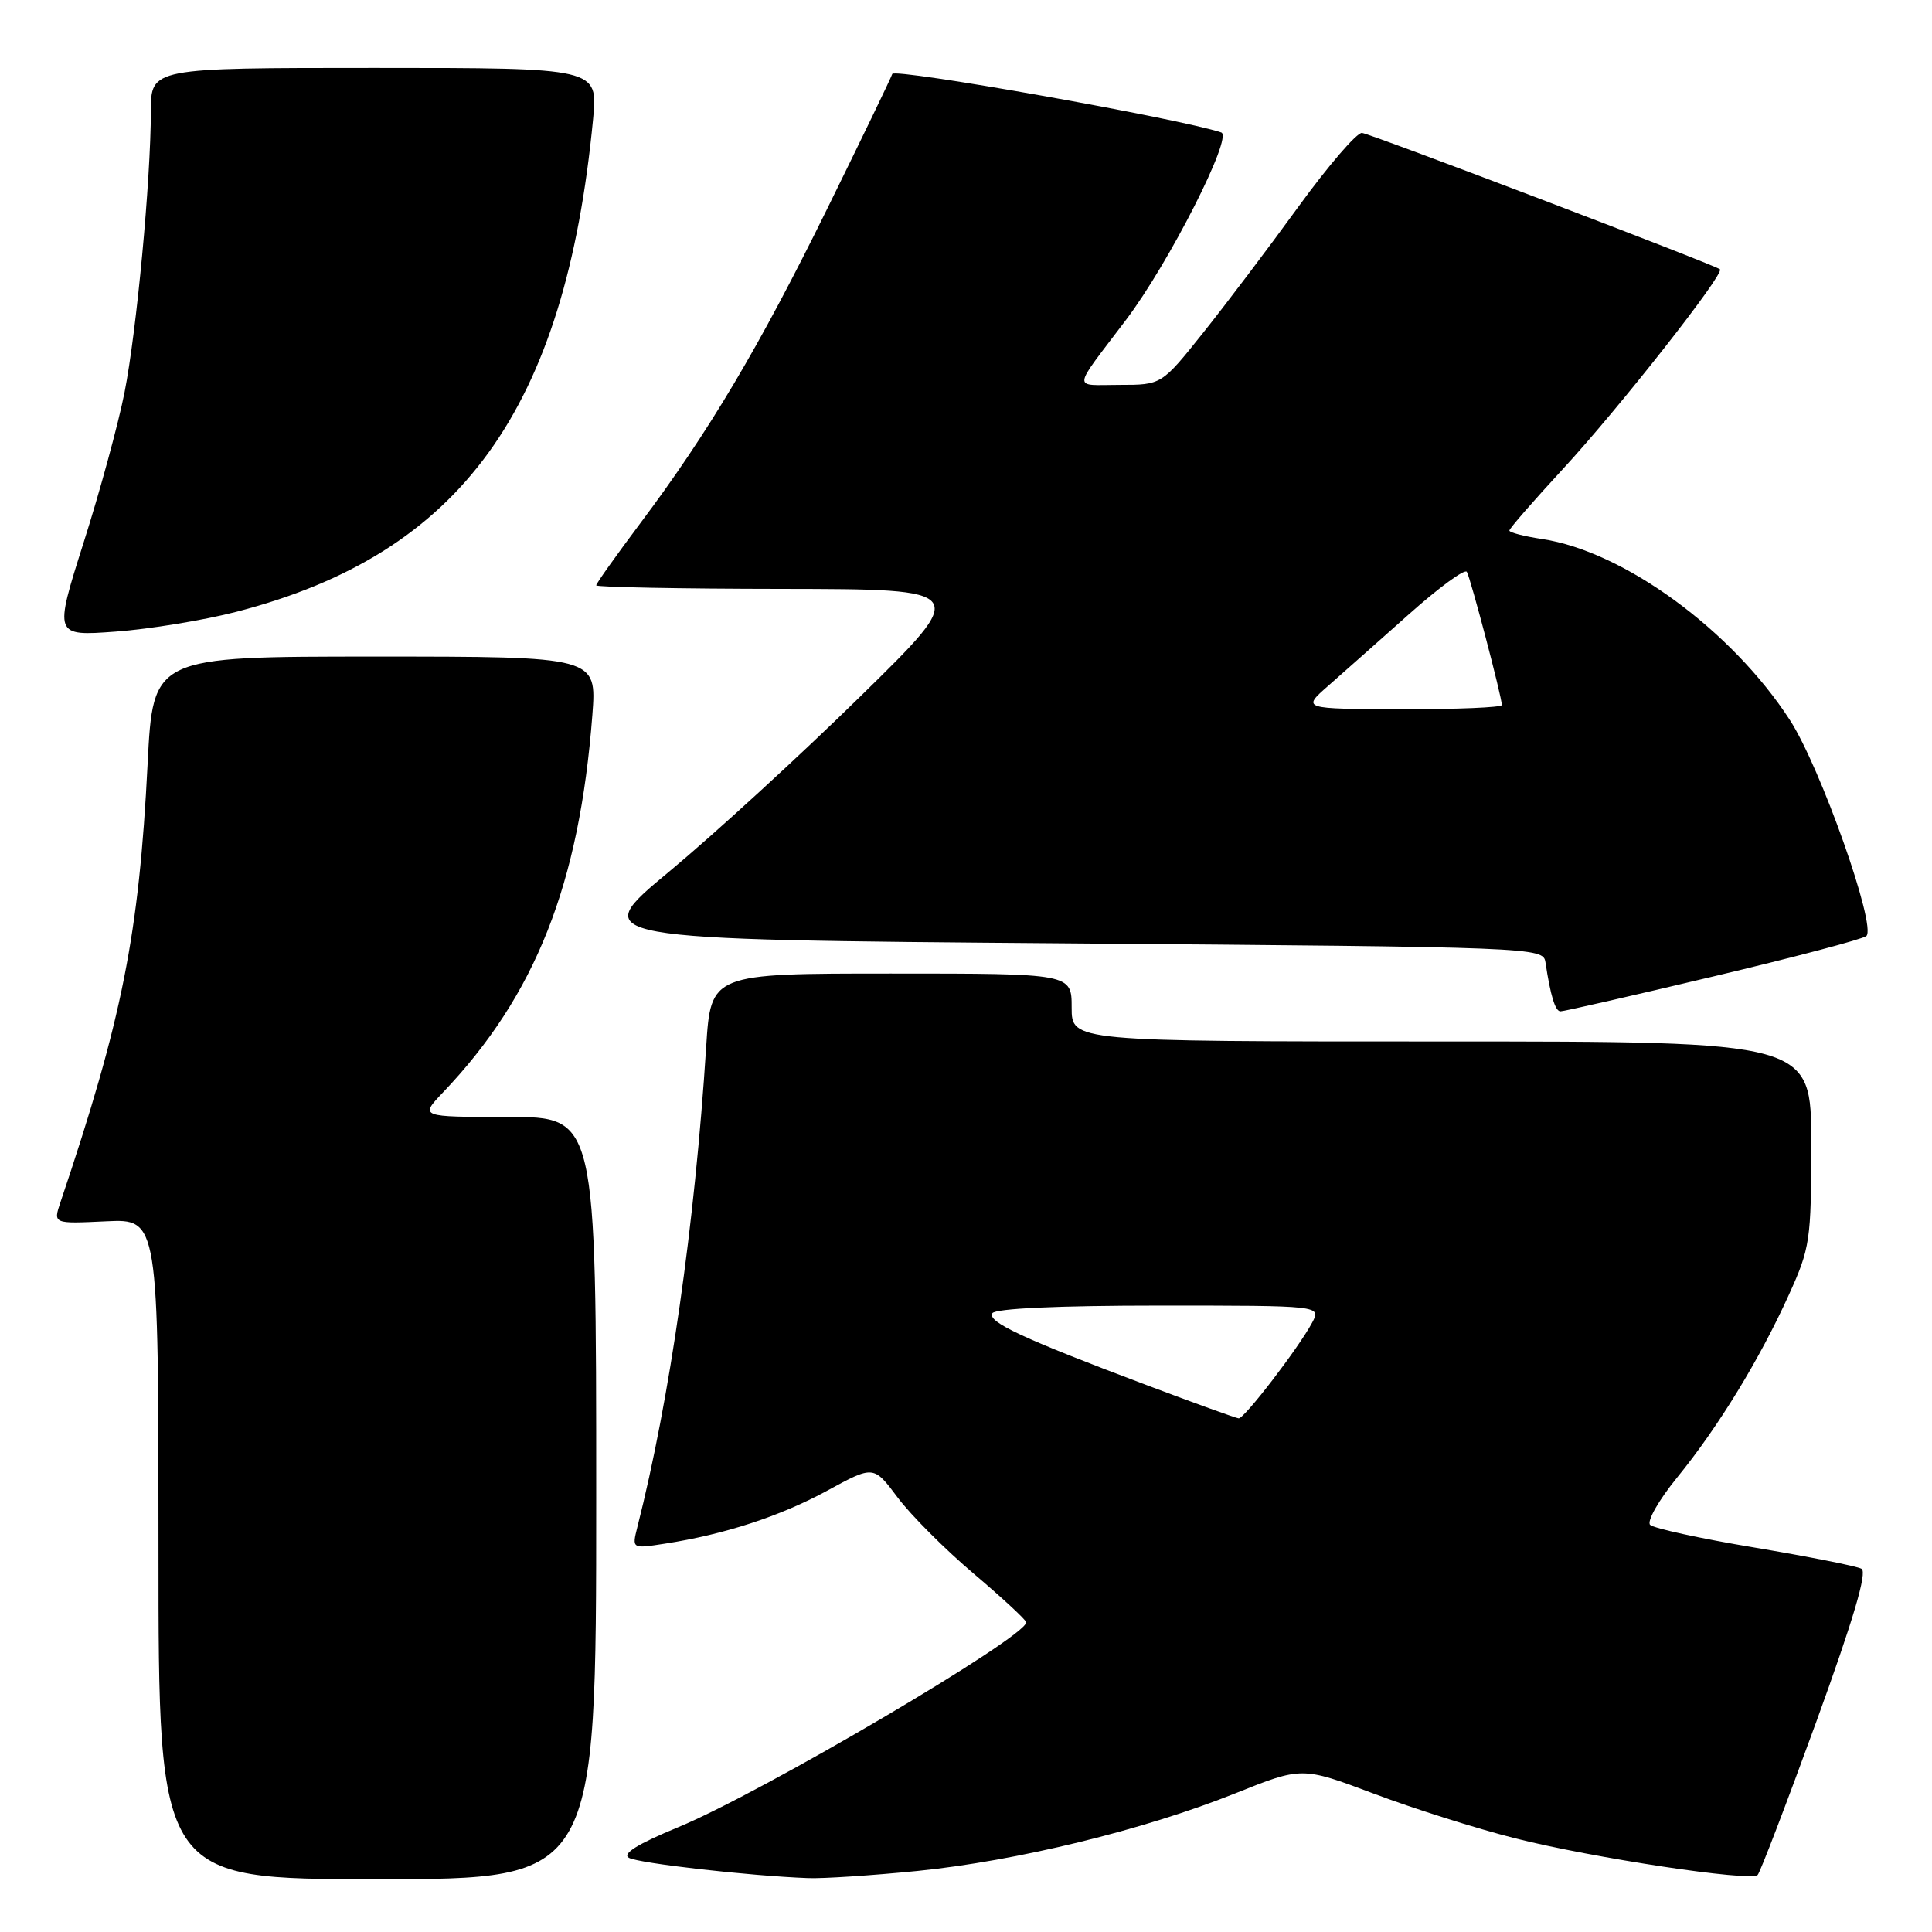 <?xml version="1.0" encoding="UTF-8" standalone="no"?>
<!DOCTYPE svg PUBLIC "-//W3C//DTD SVG 1.1//EN" "http://www.w3.org/Graphics/SVG/1.1/DTD/svg11.dtd" >
<svg xmlns="http://www.w3.org/2000/svg" xmlns:xlink="http://www.w3.org/1999/xlink" version="1.1" viewBox="0 0 256 256">
 <g >
 <path fill="currentColor"
d=" M 79.00 198.50 C 79.00 148.00 79.00 148.00 67.30 148.00 C 55.61 148.00 55.61 148.00 58.70 144.75 C 70.96 131.88 76.77 117.19 78.49 94.75 C 79.08 87.00 79.08 87.00 49.68 87.00 C 20.28 87.00 20.28 87.00 19.56 101.21 C 18.41 123.94 16.20 135.01 8.00 159.33 C 7.05 162.16 7.05 162.16 14.03 161.83 C 21.00 161.50 21.00 161.50 21.00 205.25 C 21.00 249.00 21.00 249.00 50.00 249.00 C 79.00 249.00 79.00 249.00 79.00 198.50 Z  M 121.58 247.91 C 134.72 246.59 151.54 242.48 163.63 237.65 C 172.51 234.09 172.51 234.09 182.01 237.66 C 187.23 239.63 195.64 242.29 200.69 243.57 C 210.97 246.18 231.98 249.36 232.90 248.44 C 233.23 248.11 236.72 238.99 240.66 228.17 C 245.59 214.60 247.45 208.30 246.66 207.87 C 246.02 207.52 239.65 206.26 232.50 205.06 C 225.35 203.87 219.12 202.51 218.65 202.05 C 218.19 201.59 219.79 198.77 222.21 195.80 C 227.68 189.09 233.15 180.14 237.03 171.58 C 239.85 165.37 240.00 164.37 240.00 151.52 C 240.00 138.00 240.00 138.00 191.00 138.00 C 142.00 138.00 142.00 138.00 142.00 133.50 C 142.00 129.00 142.00 129.00 118.09 129.00 C 94.19 129.00 94.19 129.00 93.57 138.75 C 92.07 162.26 88.75 185.45 84.45 202.36 C 83.73 205.22 83.73 205.22 88.11 204.54 C 96.00 203.32 103.39 200.91 109.63 197.51 C 115.76 194.17 115.76 194.17 118.94 198.42 C 120.69 200.76 125.24 205.32 129.06 208.55 C 132.88 211.79 135.99 214.68 135.98 214.97 C 135.93 216.95 100.94 237.54 89.88 242.11 C 84.52 244.32 82.39 245.64 83.33 246.17 C 84.65 246.90 99.31 248.57 107.08 248.86 C 109.04 248.94 115.57 248.51 121.58 247.91 Z  M 227.00 129.39 C 237.72 126.85 246.86 124.43 247.30 124.03 C 248.69 122.76 241.21 101.64 237.17 95.41 C 229.44 83.48 215.14 73.04 204.32 71.42 C 201.94 71.06 200.00 70.56 200.00 70.30 C 200.00 70.03 203.19 66.37 207.08 62.16 C 214.47 54.17 228.60 36.19 227.90 35.68 C 226.99 35.00 181.60 17.72 180.47 17.61 C 179.79 17.55 176.01 21.94 172.07 27.36 C 168.13 32.79 162.43 40.33 159.41 44.11 C 153.91 51.00 153.91 51.00 148.34 51.00 C 142.04 51.00 141.94 51.99 149.20 42.39 C 154.89 34.87 163.42 18.08 161.82 17.55 C 156.37 15.71 118.50 8.99 118.23 9.80 C 118.05 10.36 114.17 18.39 109.61 27.66 C 100.58 46.02 93.91 57.25 84.86 69.31 C 81.64 73.61 79.00 77.32 79.00 77.56 C 79.00 77.80 90.14 78.02 103.75 78.03 C 128.50 78.07 128.50 78.07 114.00 92.28 C 106.03 100.10 94.62 110.55 88.66 115.50 C 77.81 124.50 77.81 124.50 141.14 125.00 C 203.51 125.49 204.48 125.53 204.78 127.50 C 205.45 131.96 206.08 134.00 206.77 134.01 C 207.17 134.02 216.28 131.94 227.00 129.39 Z  M 31.34 81.06 C 61.09 73.37 74.90 54.28 78.59 15.75 C 79.23 9.00 79.23 9.00 49.62 9.00 C 20.00 9.00 20.00 9.00 19.99 14.75 C 19.97 23.92 18.11 43.84 16.50 52.00 C 15.69 56.12 13.25 65.08 11.08 71.89 C 7.15 84.29 7.15 84.29 15.32 83.69 C 19.82 83.36 27.03 82.18 31.34 81.06 Z  M 152.00 183.56 C 135.50 177.35 130.79 175.15 131.49 174.01 C 131.88 173.38 140.24 173.00 153.59 173.00 C 175.07 173.00 175.07 173.00 173.87 175.25 C 172.10 178.57 164.86 188.01 164.13 187.94 C 163.78 187.91 158.32 185.94 152.00 183.56 Z  M 176.00 90.87 C 177.93 89.18 182.73 84.91 186.69 81.39 C 190.64 77.87 194.09 75.34 194.36 75.77 C 194.85 76.57 199.00 92.34 199.00 93.42 C 199.00 93.74 193.04 93.99 185.75 93.97 C 172.50 93.94 172.50 93.94 176.00 90.87 Z "/>
</g>
</svg>